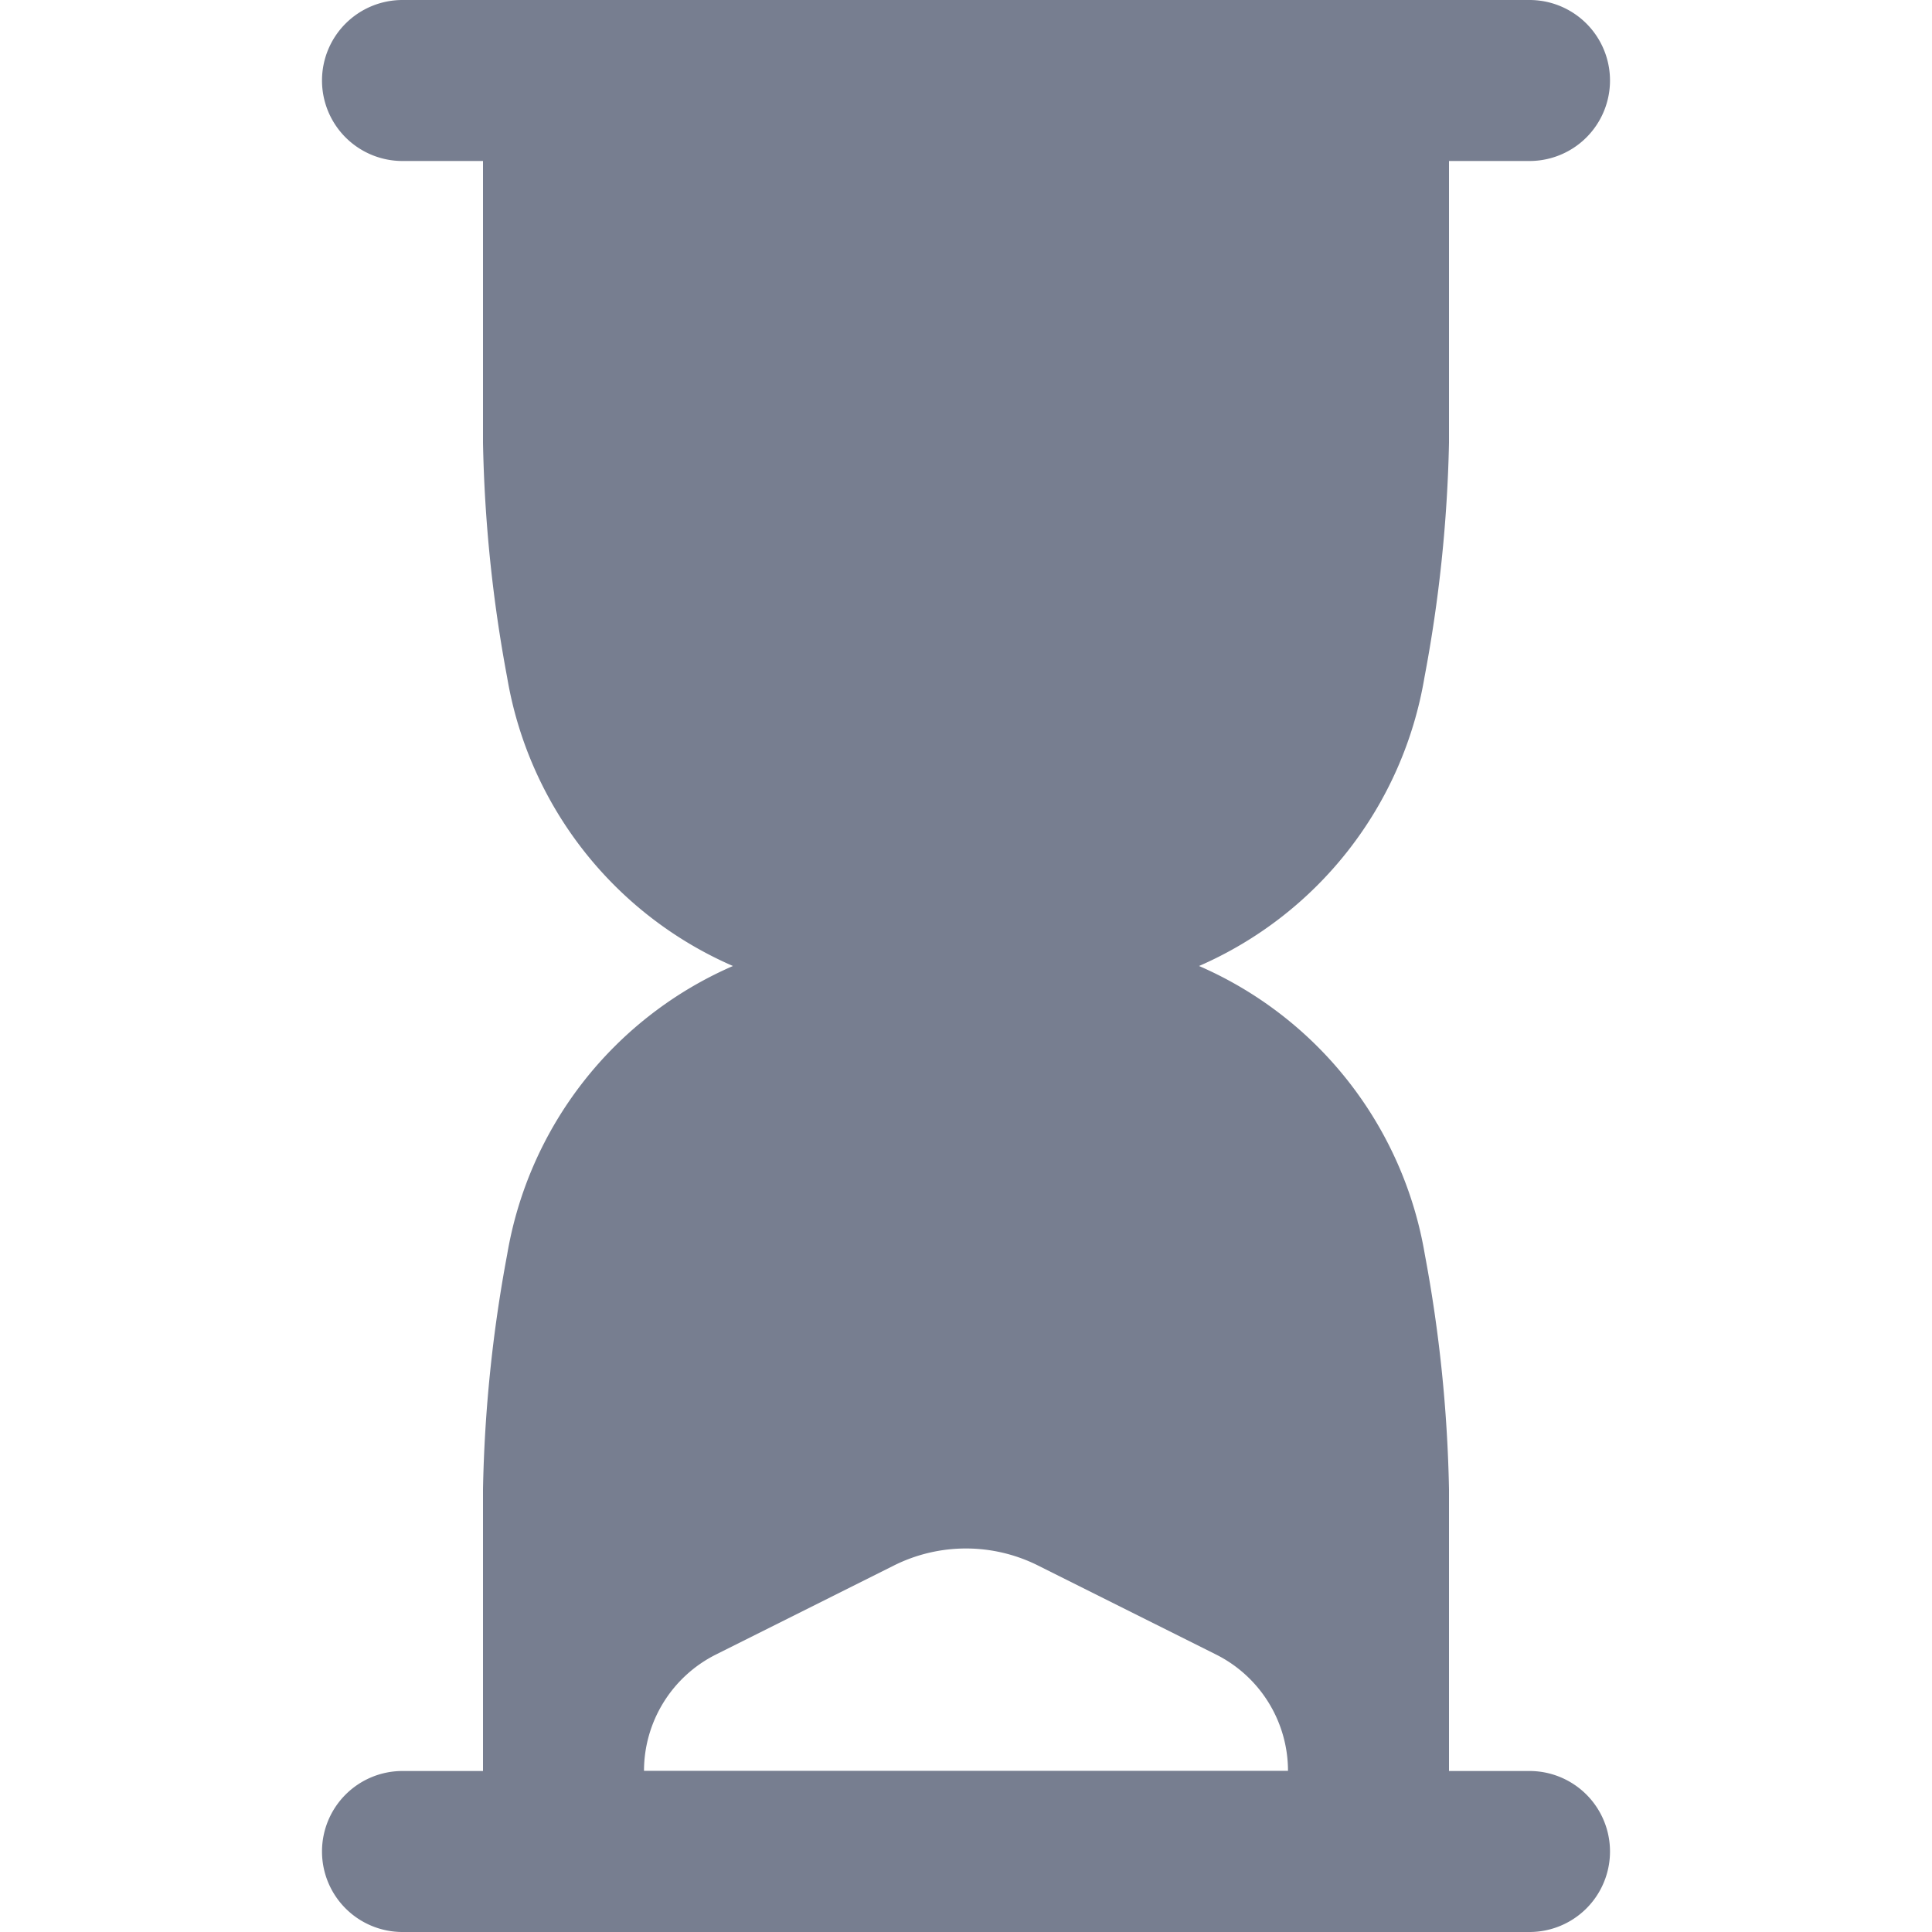 <svg id="icons_Hourglass_Filled" data-name="icons/Hourglass/Filled" xmlns="http://www.w3.org/2000/svg" width="24" height="24" viewBox="0 0 24 24">
  <path id="Shape" d="M0,5.5A17.578,17.578,0,0,0,.3,8.415,4.773,4.773,0,0,0,3.105,12,4.773,4.773,0,0,0,.3,15.585,17.578,17.578,0,0,0,0,18.5V24H12V18.5a17.578,17.578,0,0,0-.3-2.915A4.773,4.773,0,0,0,8.895,12a4.773,4.773,0,0,0,2.8-3.585A17.577,17.577,0,0,0,12,5.5V0H0ZM2.894,20.553A1.618,1.618,0,0,0,2,22h8a1.618,1.618,0,0,0-.894-1.447L6.894,19.447a2,2,0,0,0-1.789,0Z" transform="translate(6)" fill="#777e90" fill-rule="evenodd"/>
  <path id="Shape-2" data-name="Shape" d="M0,1A1,1,0,0,1,1,0H15a1,1,0,0,1,0,2H1A1,1,0,0,1,0,1Z" transform="translate(4)" fill="#777e90"/>
  <path id="Shape-3" data-name="Shape" d="M0,1A1,1,0,0,1,1,0H15a1,1,0,0,1,0,2H1A1,1,0,0,1,0,1Z" transform="translate(4 22)" fill="#777e90"/>
</svg>
